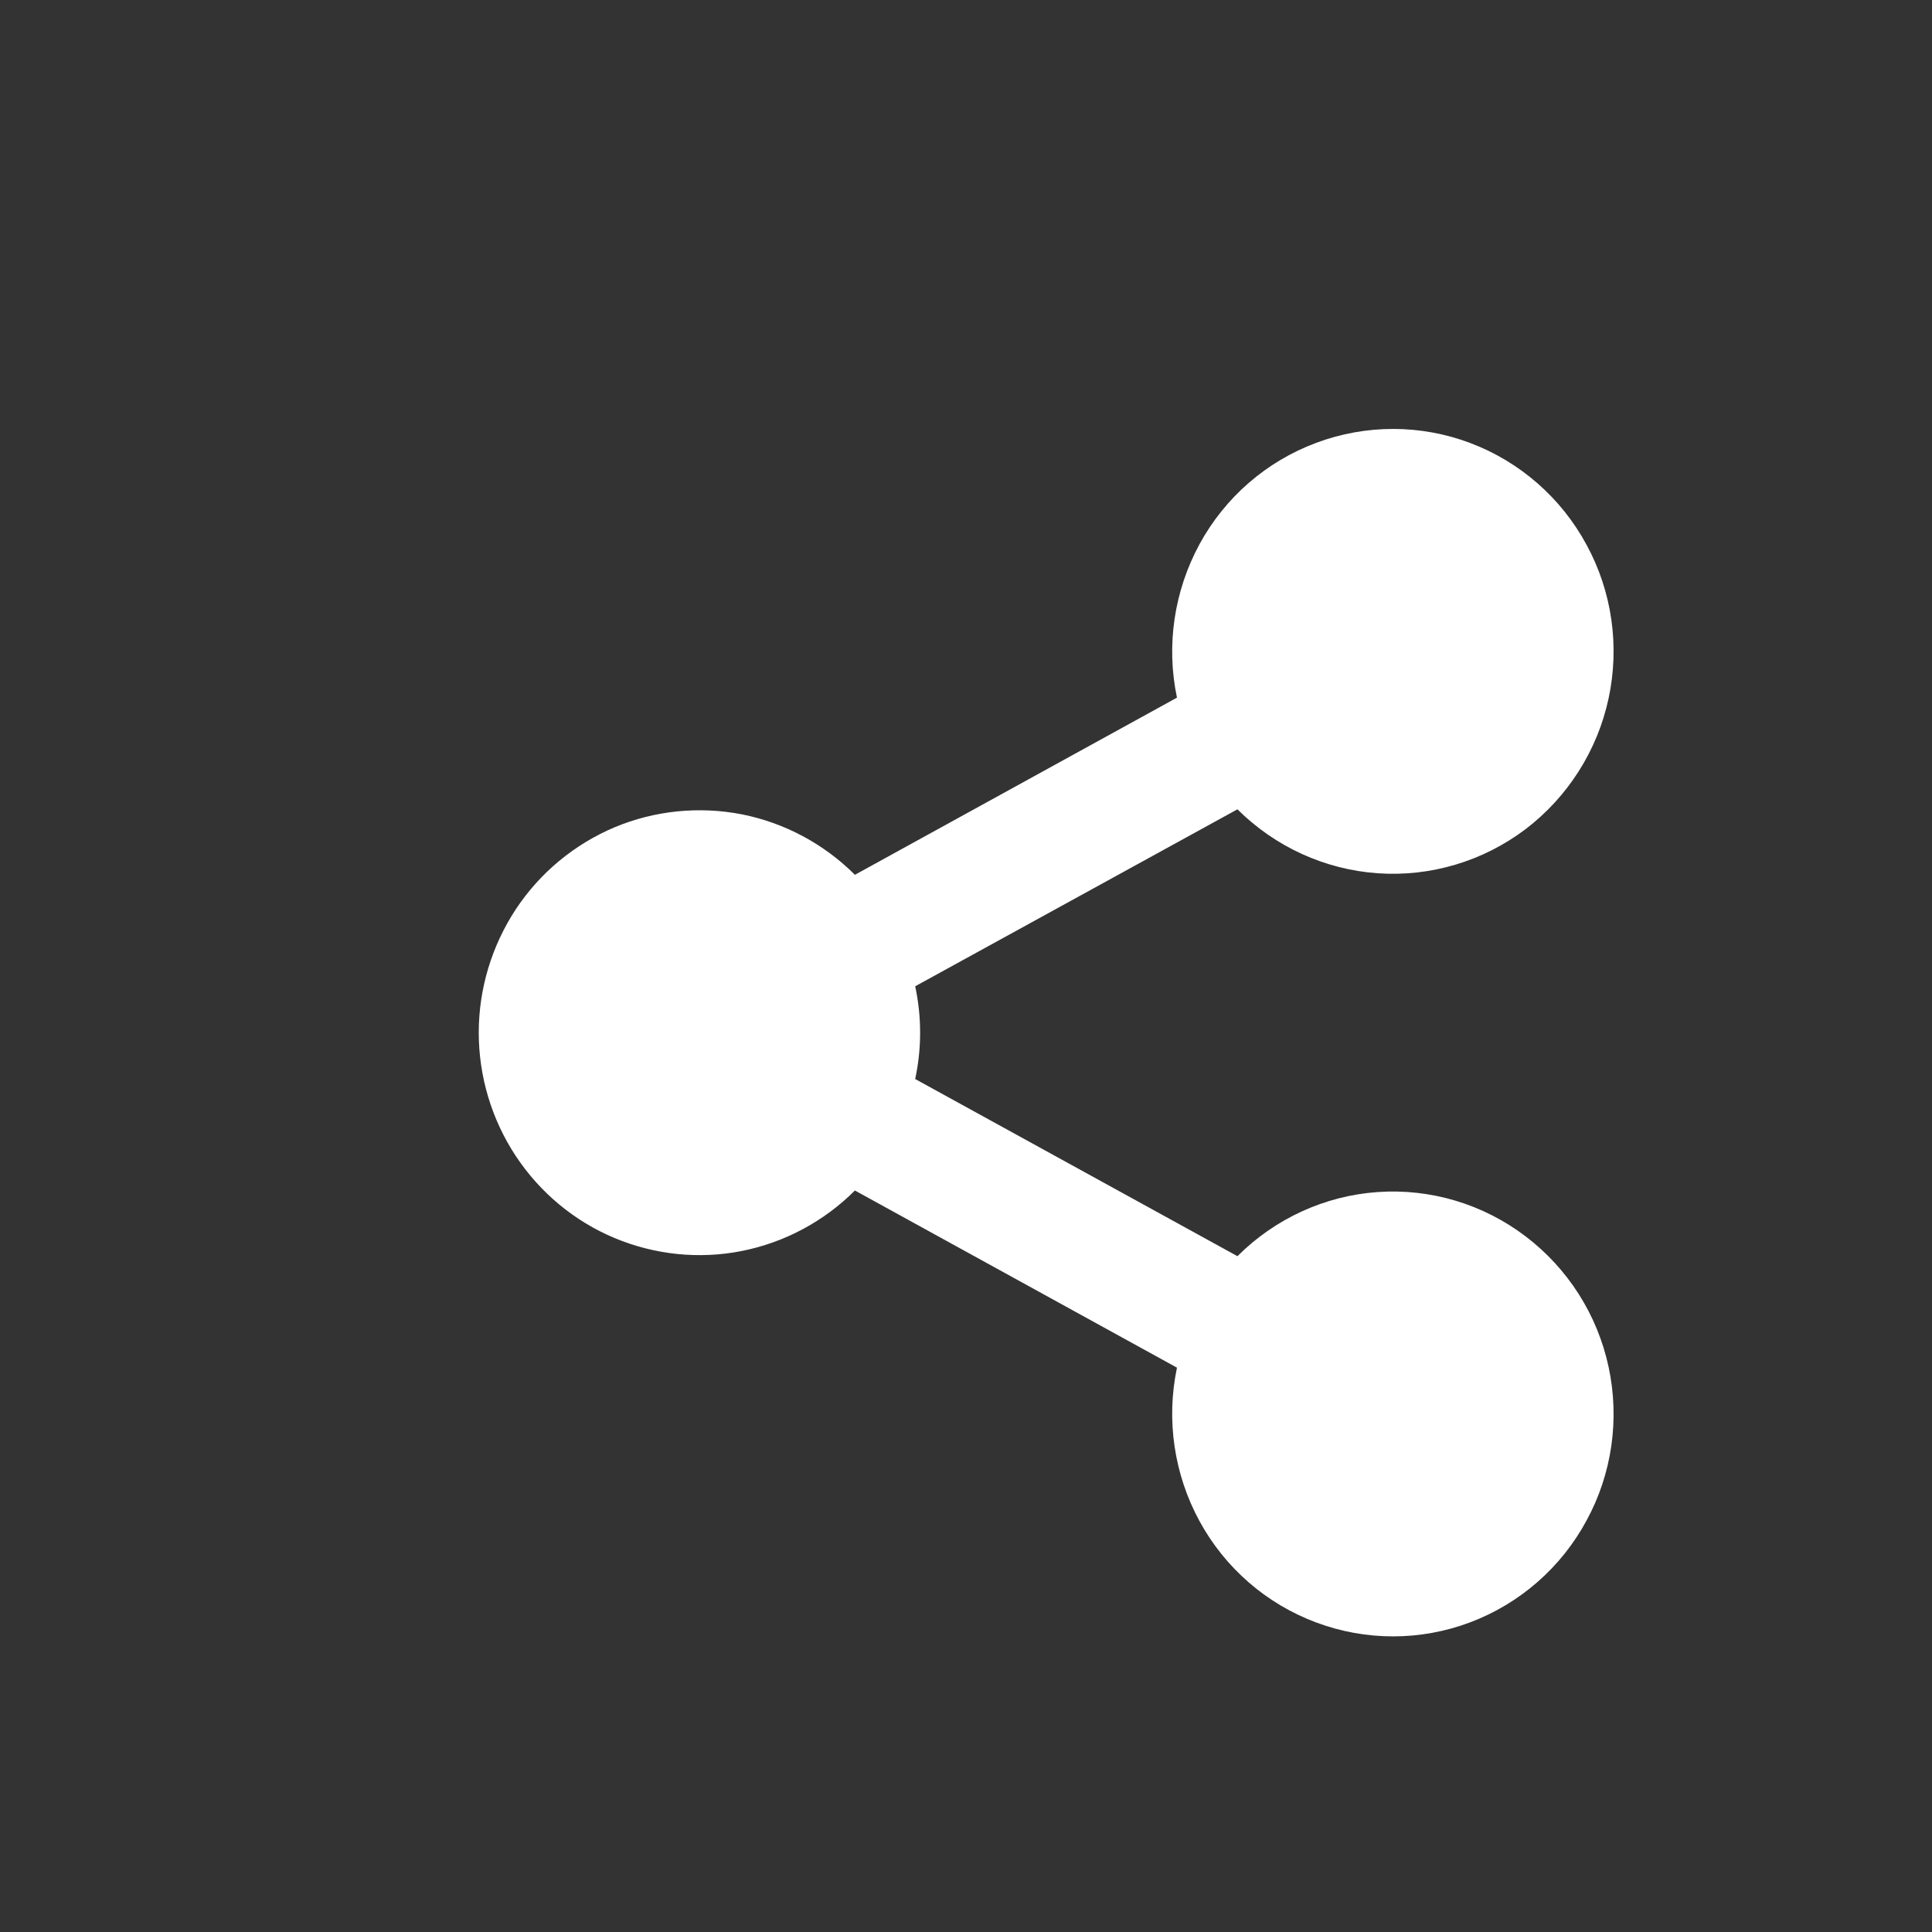 <svg width="10" height="10" viewBox="0 0 10 10" fill="none" xmlns="http://www.w3.org/2000/svg">
<rect x="0" y="0" width="10" height="10" fill="#333333" stroke="none"/>
<path d="M6.092 7.079L4.425 6.162C4.265 6.322 4.061 6.431 3.84 6.475C3.619 6.519 3.389 6.495 3.181 6.408C2.973 6.321 2.795 6.173 2.67 5.984C2.545 5.795 2.478 5.572 2.478 5.345C2.478 5.118 2.545 4.896 2.67 4.706C2.795 4.517 2.973 4.37 3.181 4.282C3.389 4.195 3.619 4.172 3.84 4.215C4.061 4.259 4.265 4.368 4.425 4.528L6.092 3.611C6.035 3.341 6.077 3.059 6.209 2.816C6.341 2.574 6.555 2.388 6.813 2.292C7.07 2.196 7.353 2.196 7.61 2.293C7.867 2.39 8.081 2.577 8.212 2.82C8.344 3.062 8.384 3.345 8.326 3.615C8.268 3.885 8.115 4.125 7.896 4.292C7.676 4.458 7.405 4.539 7.131 4.52C6.858 4.501 6.6 4.383 6.405 4.189L4.737 5.105C4.771 5.263 4.771 5.427 4.737 5.585L6.405 6.502C6.6 6.307 6.858 6.189 7.131 6.17C7.405 6.151 7.676 6.232 7.896 6.399C8.115 6.565 8.268 6.805 8.326 7.075C8.384 7.345 8.344 7.628 8.212 7.87C8.081 8.113 7.867 8.3 7.61 8.397C7.353 8.494 7.07 8.494 6.813 8.398C6.555 8.302 6.341 8.116 6.209 7.874C6.077 7.632 6.035 7.349 6.092 7.079Z" fill="white"/>
</svg>
